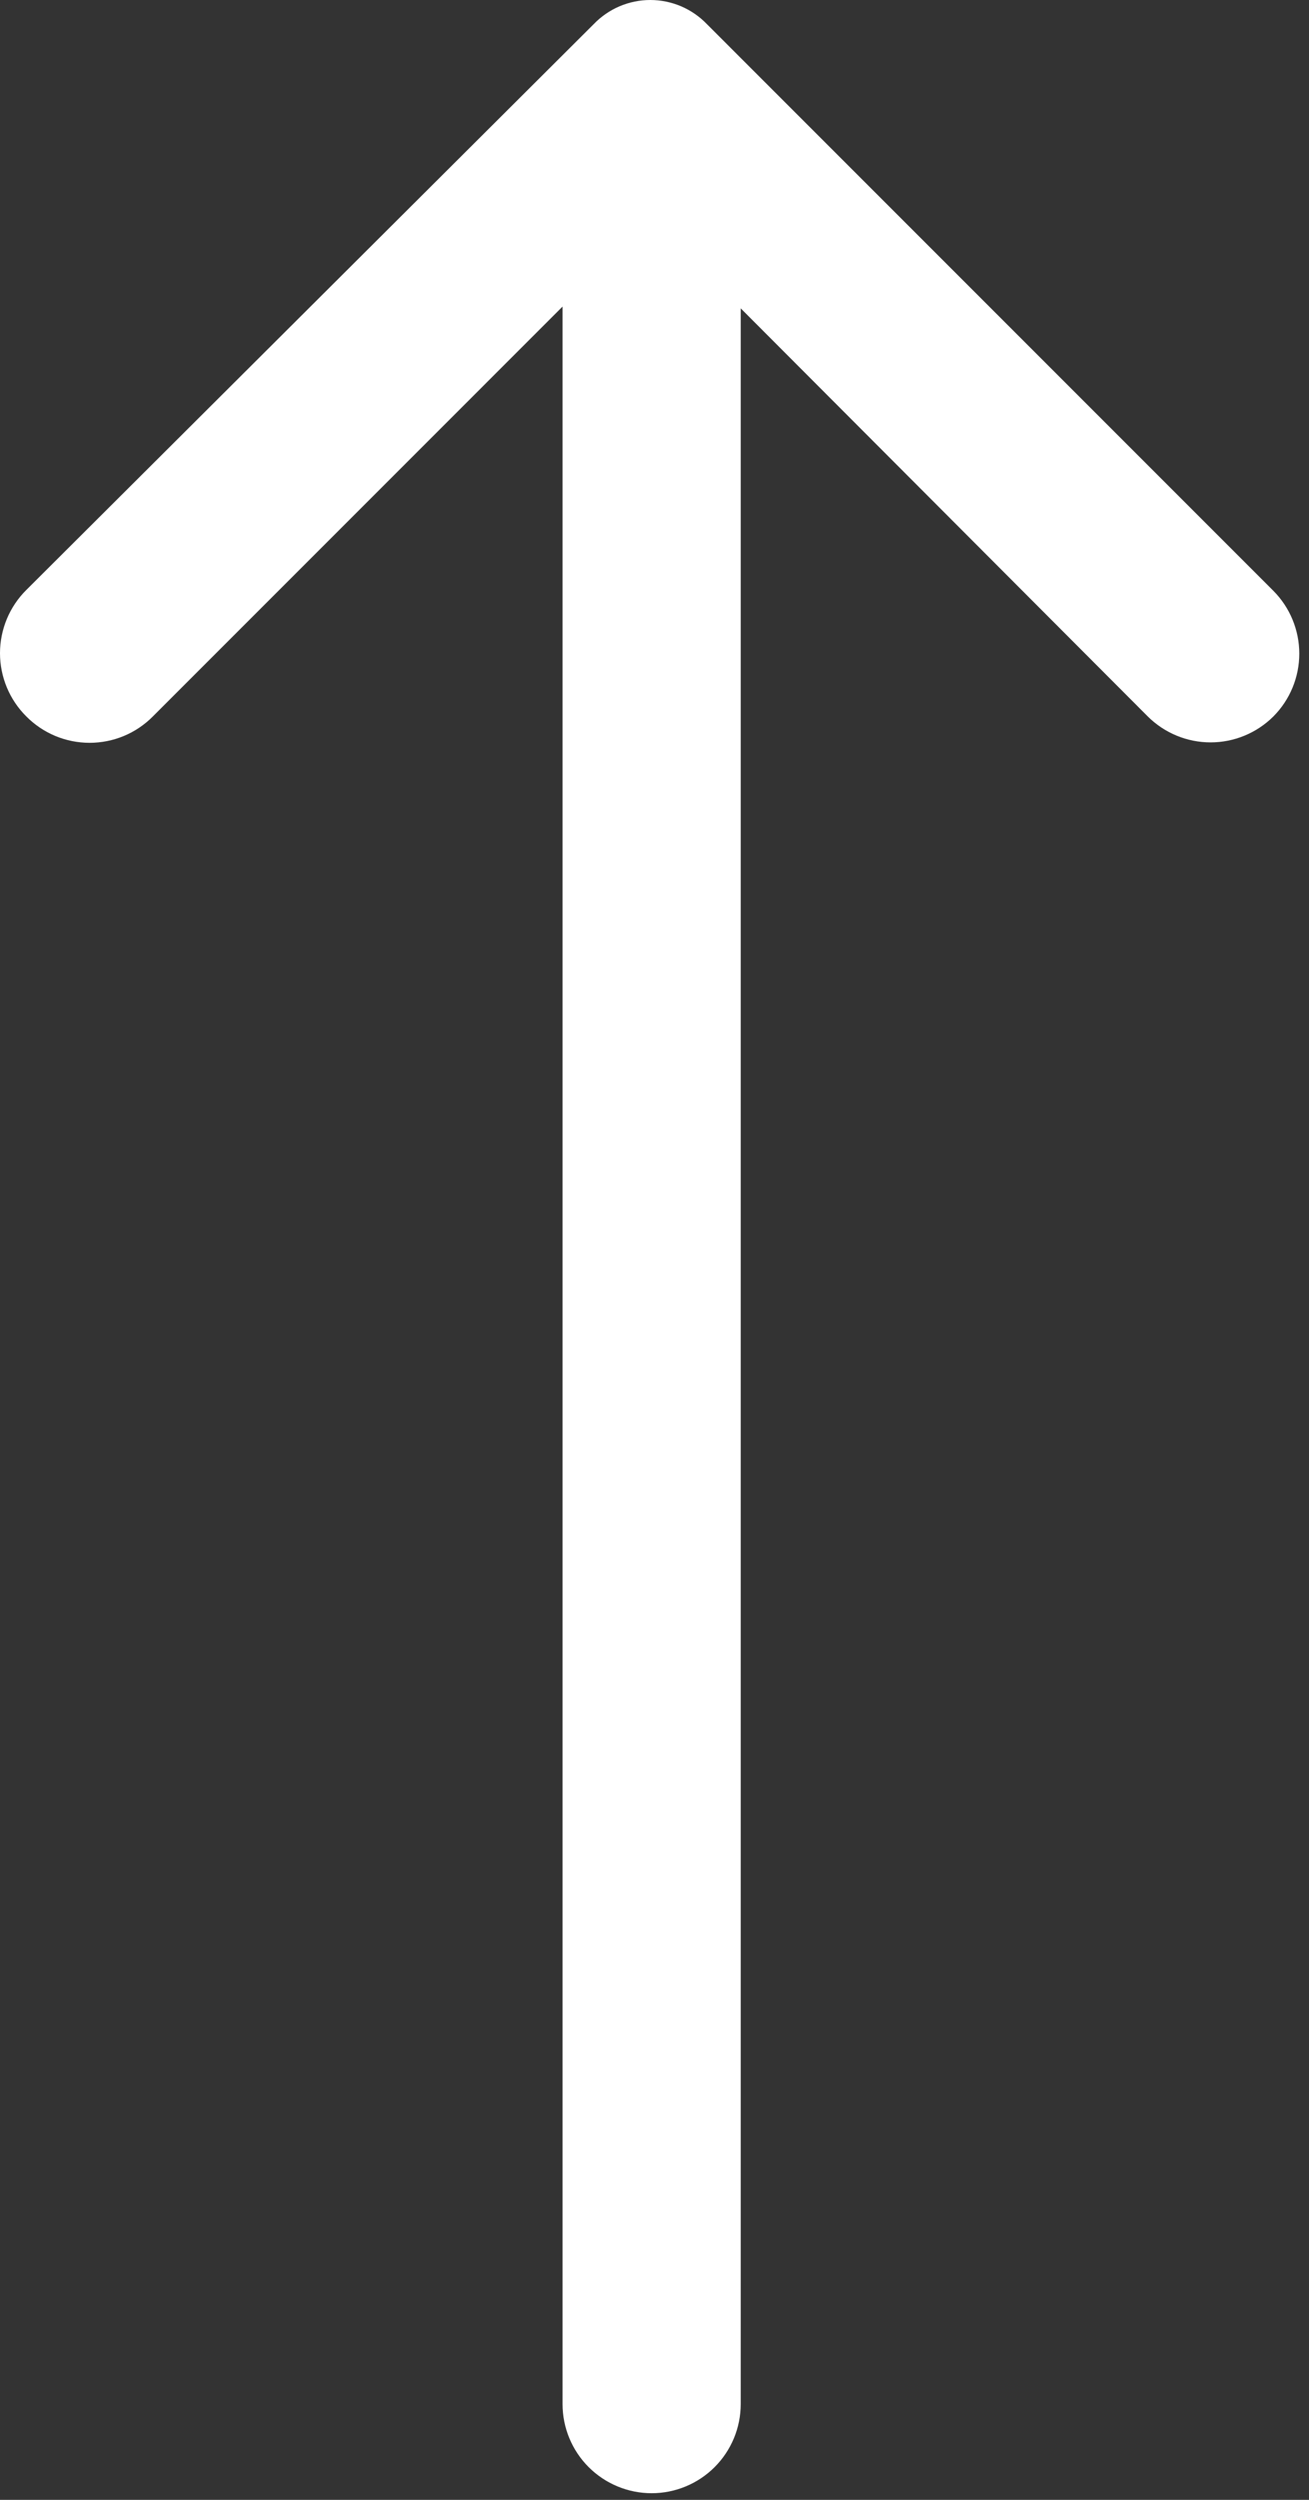 <svg width="55" height="105" viewBox="0 0 55 105" fill="none" xmlns="http://www.w3.org/2000/svg">
<rect x="0" y="0" width="55" height="105" fill="#333333" stroke="none"/>
<path d="M1.107 30.093C1.455 30.444 1.869 30.723 2.325 30.913C2.781 31.102 3.27 31.2 3.764 31.2C4.258 31.2 4.748 31.102 5.204 30.913C5.66 30.723 6.074 30.444 6.422 30.093L23.637 12.877L23.637 100.978C23.637 101.971 24.032 102.923 24.734 103.625C25.436 104.326 26.387 104.721 27.38 104.721C28.373 104.721 29.325 104.326 30.026 103.625C30.728 102.923 31.123 101.971 31.123 100.978L31.123 12.952L48.226 30.093C48.928 30.79 49.876 31.182 50.865 31.182C51.854 31.182 52.802 30.79 53.503 30.093C54.2 29.392 54.592 28.444 54.592 27.455C54.592 26.466 54.2 25.517 53.503 24.816L29.701 1.013C29.393 0.693 29.024 0.438 28.616 0.264C28.207 0.09 27.768 -1.21377e-06 27.324 -1.19437e-06C26.88 -1.17496e-06 26.441 0.09 26.032 0.264C25.624 0.438 25.255 0.693 24.947 1.013L1.107 24.779C0.756 25.127 0.478 25.541 0.288 25.997C0.098 26.453 -3.39981e-06 26.942 -3.37822e-06 27.436C-3.35662e-06 27.93 0.098 28.419 0.288 28.875C0.478 29.331 0.756 29.745 1.107 30.093Z" fill="white"/>
</svg>
